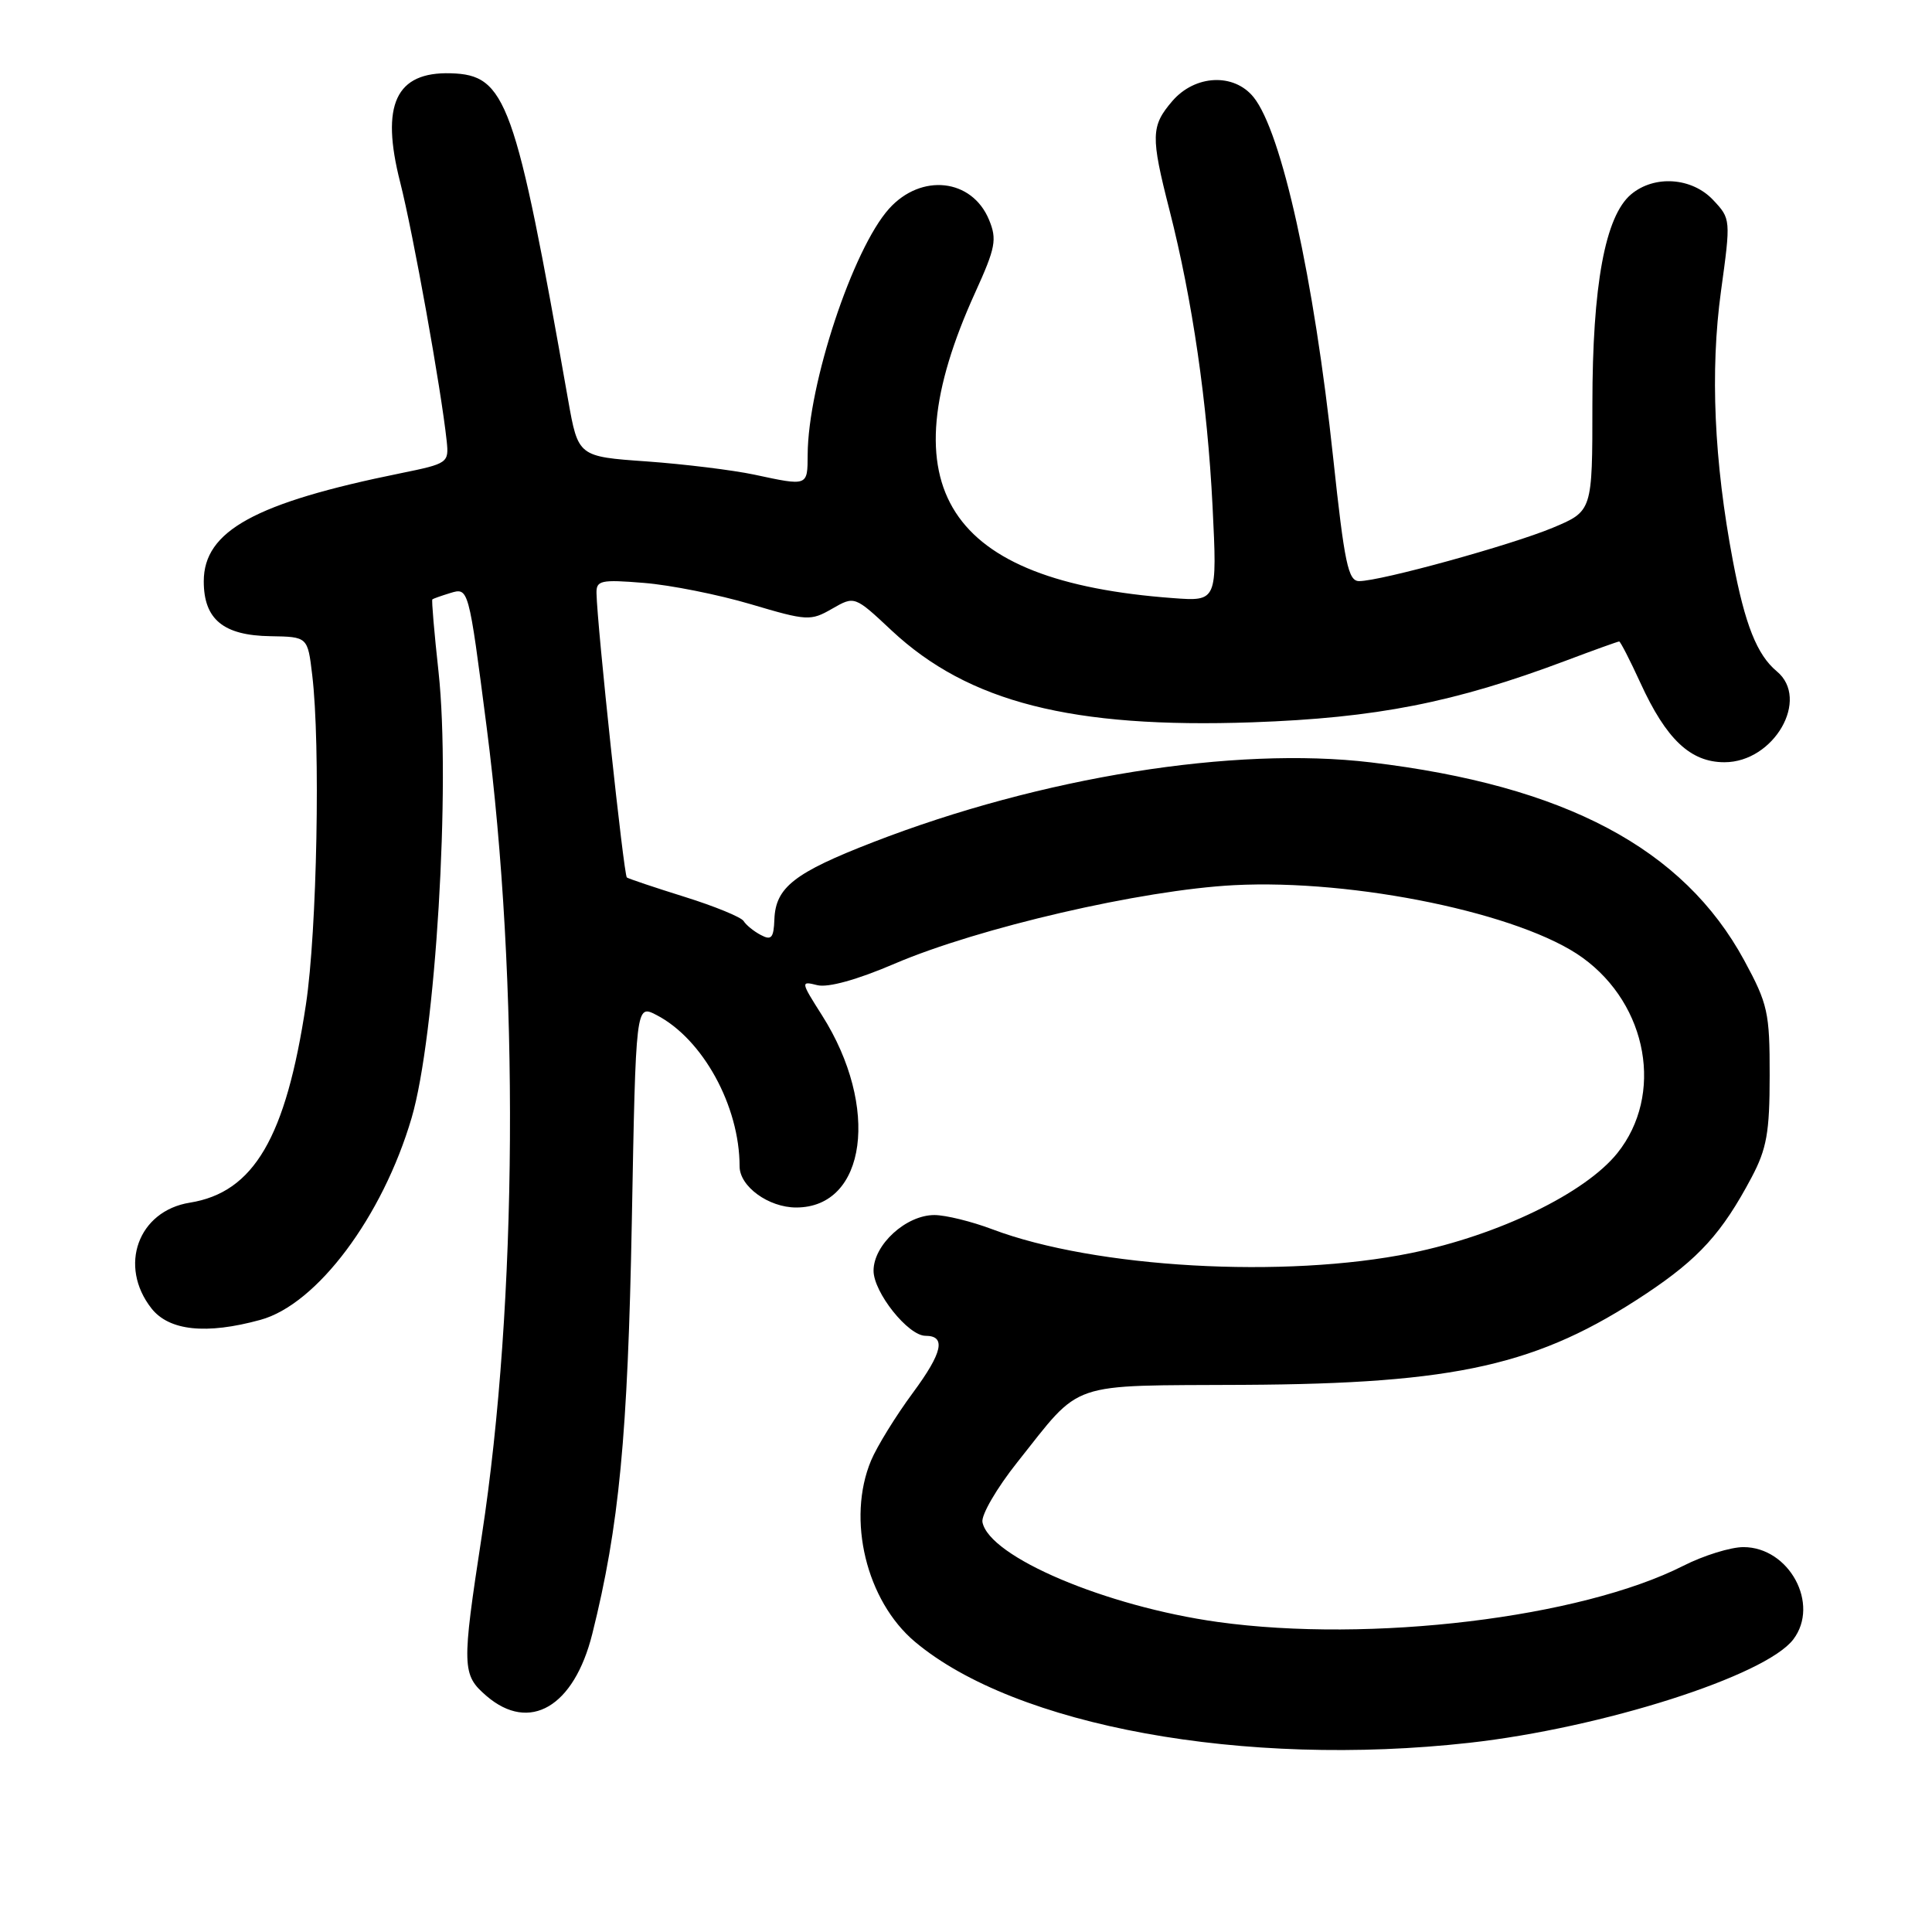 <?xml version="1.0" encoding="UTF-8" standalone="no"?>
<!DOCTYPE svg PUBLIC "-//W3C//DTD SVG 1.1//EN" "http://www.w3.org/Graphics/SVG/1.1/DTD/svg11.dtd" >
<svg xmlns="http://www.w3.org/2000/svg" xmlns:xlink="http://www.w3.org/1999/xlink" version="1.1" viewBox="0 0 256 256">
 <g >
 <path fill="currentColor"
d=" M 194.70 230.93 C 212.34 228.96 233.95 222.06 237.62 217.23 C 241.17 212.56 237.08 205.00 231.01 205.00 C 229.32 205.00 225.74 206.11 223.06 207.47 C 209.45 214.37 181.59 217.73 161.36 214.92 C 146.53 212.85 131.07 206.30 130.18 201.69 C 130.00 200.75 132.08 197.17 134.81 193.74 C 143.48 182.85 141.20 183.63 164.79 183.50 C 193.05 183.35 203.86 180.90 218.11 171.43 C 225.11 166.77 228.18 163.39 232.10 156.00 C 234.10 152.22 234.49 150.05 234.49 142.50 C 234.50 134.16 234.25 133.04 231.12 127.26 C 223.06 112.41 207.38 104.09 181.65 101.02 C 163.56 98.86 137.96 102.96 115.70 111.59 C 105.25 115.64 102.77 117.58 102.61 121.82 C 102.52 124.29 102.21 124.64 100.81 123.89 C 99.87 123.40 98.85 122.56 98.53 122.04 C 98.20 121.52 94.69 120.08 90.72 118.84 C 86.75 117.60 83.30 116.44 83.06 116.27 C 82.66 115.99 79.12 82.89 79.04 78.61 C 79.00 76.91 79.60 76.77 85.34 77.24 C 88.83 77.52 95.19 78.79 99.48 80.06 C 106.96 82.28 107.41 82.30 110.26 80.66 C 113.24 78.95 113.24 78.95 118.15 83.55 C 128.32 93.05 142.03 96.54 165.93 95.71 C 182.37 95.13 192.71 93.10 207.49 87.54 C 211.20 86.14 214.38 85.00 214.55 85.00 C 214.71 85.00 215.98 87.47 217.36 90.48 C 220.79 97.98 224.00 101.00 228.50 101.00 C 235.07 101.00 239.88 92.63 235.43 88.95 C 232.81 86.77 231.22 82.77 229.62 74.33 C 227.12 61.13 226.59 49.16 228.04 38.58 C 229.35 29.06 229.34 28.99 227.00 26.50 C 224.19 23.51 219.22 23.16 216.13 25.75 C 212.69 28.63 211.00 37.80 211.00 53.58 C 211.00 67.73 211.00 67.73 205.75 69.93 C 200.20 72.24 182.95 77.00 180.09 77.00 C 178.64 77.00 178.15 74.65 176.65 60.64 C 174.11 36.84 169.83 17.48 166.10 12.87 C 163.49 9.65 158.35 9.90 155.34 13.39 C 152.50 16.70 152.46 18.05 154.96 27.83 C 158.01 39.78 159.98 53.36 160.67 67.09 C 161.29 79.69 161.29 79.69 155.40 79.25 C 125.39 77.03 117.42 64.71 129.21 38.78 C 131.92 32.82 132.13 31.73 131.05 29.12 C 128.79 23.66 122.07 22.92 117.81 27.65 C 113.01 32.98 107.06 50.95 107.02 60.25 C 107.00 64.45 107.07 64.42 99.94 62.89 C 97.10 62.29 90.69 61.50 85.69 61.14 C 76.61 60.50 76.61 60.50 75.28 53.00 C 68.27 13.22 67.08 9.92 59.72 9.71 C 52.44 9.50 50.41 13.87 53.02 24.13 C 54.75 30.94 58.46 51.59 59.19 58.45 C 59.49 61.33 59.35 61.43 53.12 62.70 C 33.78 66.62 27.00 70.35 27.00 77.03 C 27.00 82.07 29.60 84.21 35.84 84.30 C 40.77 84.38 40.77 84.38 41.37 89.44 C 42.48 98.65 42.01 123.35 40.54 133.08 C 37.88 150.76 33.63 158.00 25.15 159.36 C 18.30 160.46 15.66 167.75 20.07 173.37 C 22.41 176.34 27.32 176.86 34.50 174.89 C 41.99 172.85 50.69 161.23 54.54 148.13 C 57.72 137.32 59.73 104.02 58.11 89.04 C 57.54 83.84 57.17 79.51 57.29 79.42 C 57.41 79.32 58.46 78.95 59.63 78.59 C 62.10 77.84 62.08 77.73 64.48 96.32 C 68.83 130.04 68.58 172.55 63.84 203.50 C 61.17 220.91 61.20 221.91 64.46 224.72 C 70.17 229.63 76.06 226.18 78.48 216.50 C 82.04 202.26 83.19 190.24 83.72 161.79 C 84.25 133.08 84.25 133.08 86.98 134.49 C 93.12 137.66 98.00 146.55 98.00 154.55 C 98.00 157.21 101.84 160.00 105.50 160.00 C 114.82 160.00 116.61 146.66 108.93 134.55 C 106.08 130.06 106.07 129.98 108.30 130.54 C 109.72 130.89 113.57 129.83 118.55 127.69 C 129.71 122.92 151.27 117.93 163.50 117.29 C 179.52 116.46 201.65 121.06 209.71 126.91 C 218.37 133.18 220.48 145.09 214.31 152.79 C 210.05 158.10 198.61 163.65 187.00 166.03 C 170.27 169.45 145.10 168.03 131.50 162.89 C 128.75 161.85 125.29 161.00 123.81 161.00 C 120.05 161.00 115.75 164.94 115.75 168.37 C 115.75 171.25 120.34 177.00 122.63 177.00 C 125.39 177.00 124.90 179.22 120.97 184.54 C 118.70 187.61 116.21 191.65 115.42 193.53 C 112.17 201.31 114.79 212.12 121.23 217.54 C 134.53 228.73 164.84 234.26 194.70 230.93 Z "/>
</g>
</svg>
